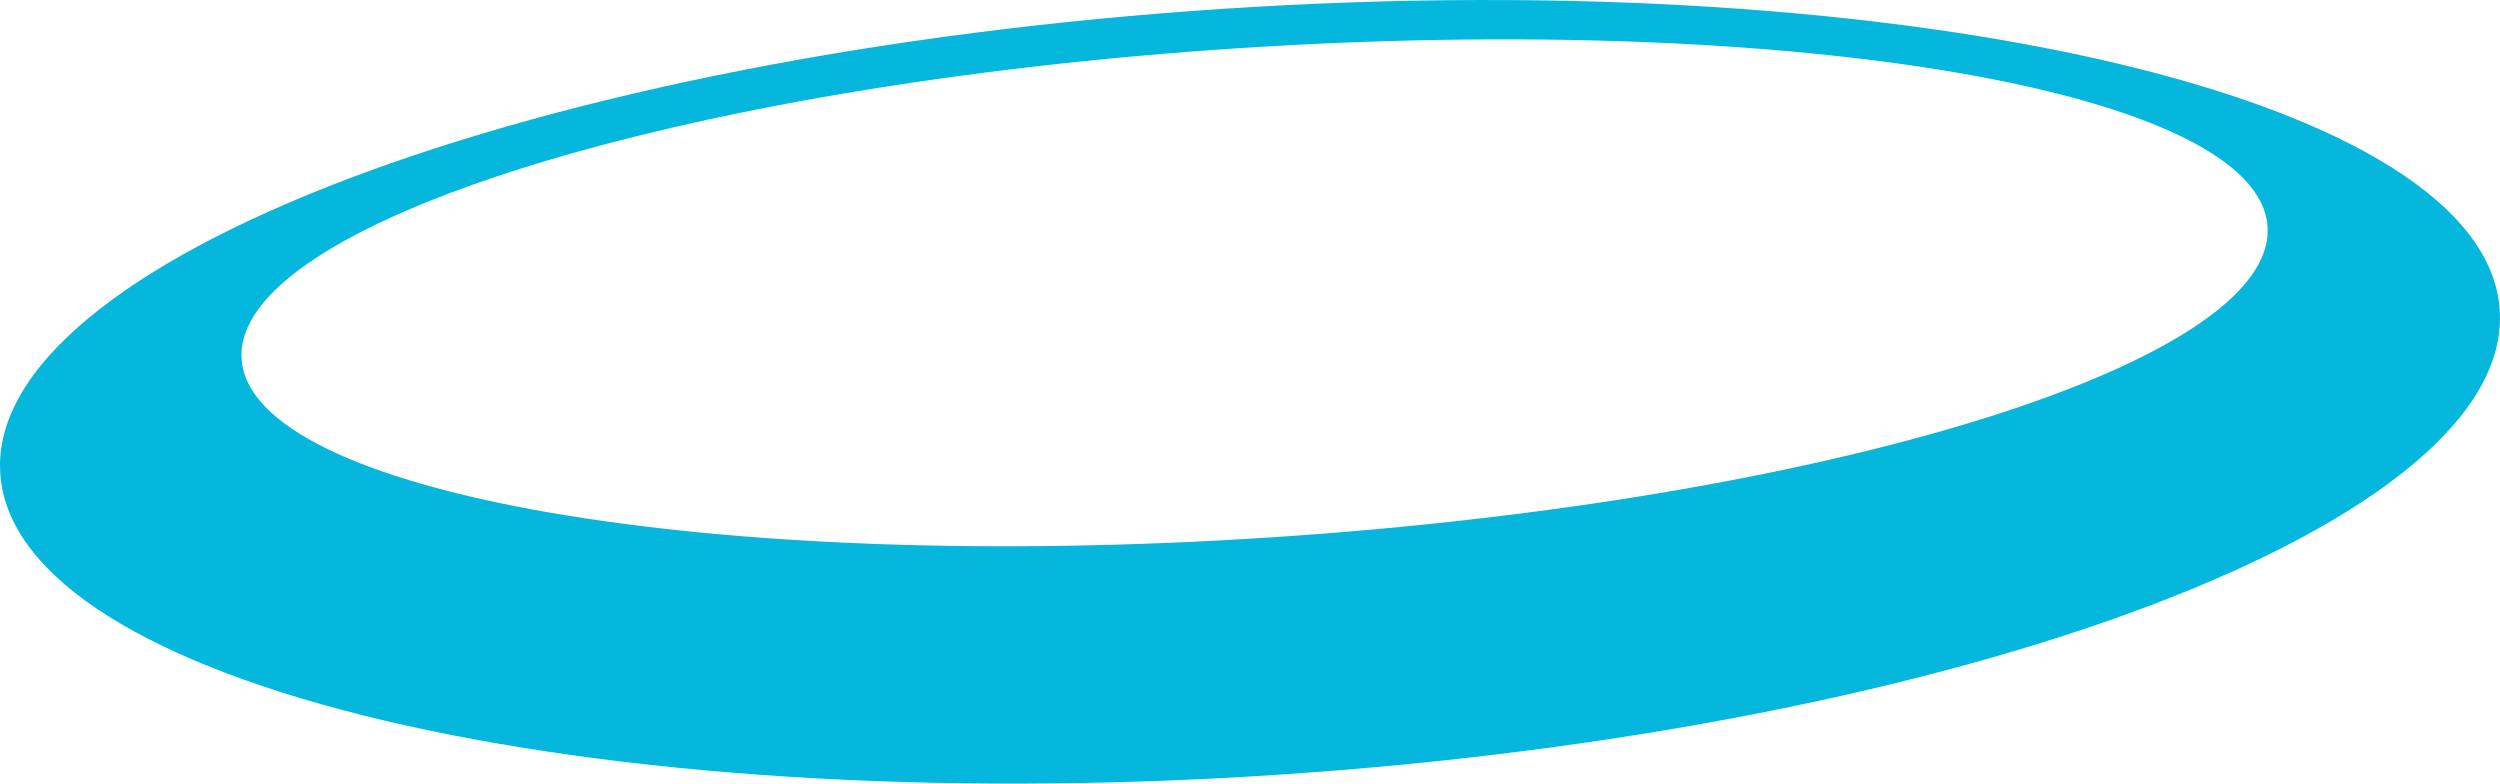 <svg version="1.1" id="图层_1" x="0px" y="0px" width="137.716px" height="43.167px" viewBox="0 0 137.716 43.167" enable-background="new 0 0 137.716 43.167" xml:space="preserve" xmlns="http://www.w3.org/2000/svg" xmlns:xlink="http://www.w3.org/1999/xlink" xmlns:xml="http://www.w3.org/XML/1998/namespace">
  <path fill-rule="evenodd" clip-rule="evenodd" fill="#05B7DC" d="M137.702,17.086C136.94,5.432,105.501-2.005,67.479,0.479
	S-0.747,14.424,0.014,26.08c0.762,11.656,32.201,19.092,70.223,16.608S138.464,28.743,137.702,17.086z M69.989,29.604
	c-30.817,2.013-56.194-2.387-56.68-9.829c-0.486-7.441,24.103-15.105,54.92-17.119c30.818-2.013,56.195,2.39,56.682,9.829
	C125.396,19.927,100.808,27.592,69.989,29.604z" class="color c1"/>
</svg>